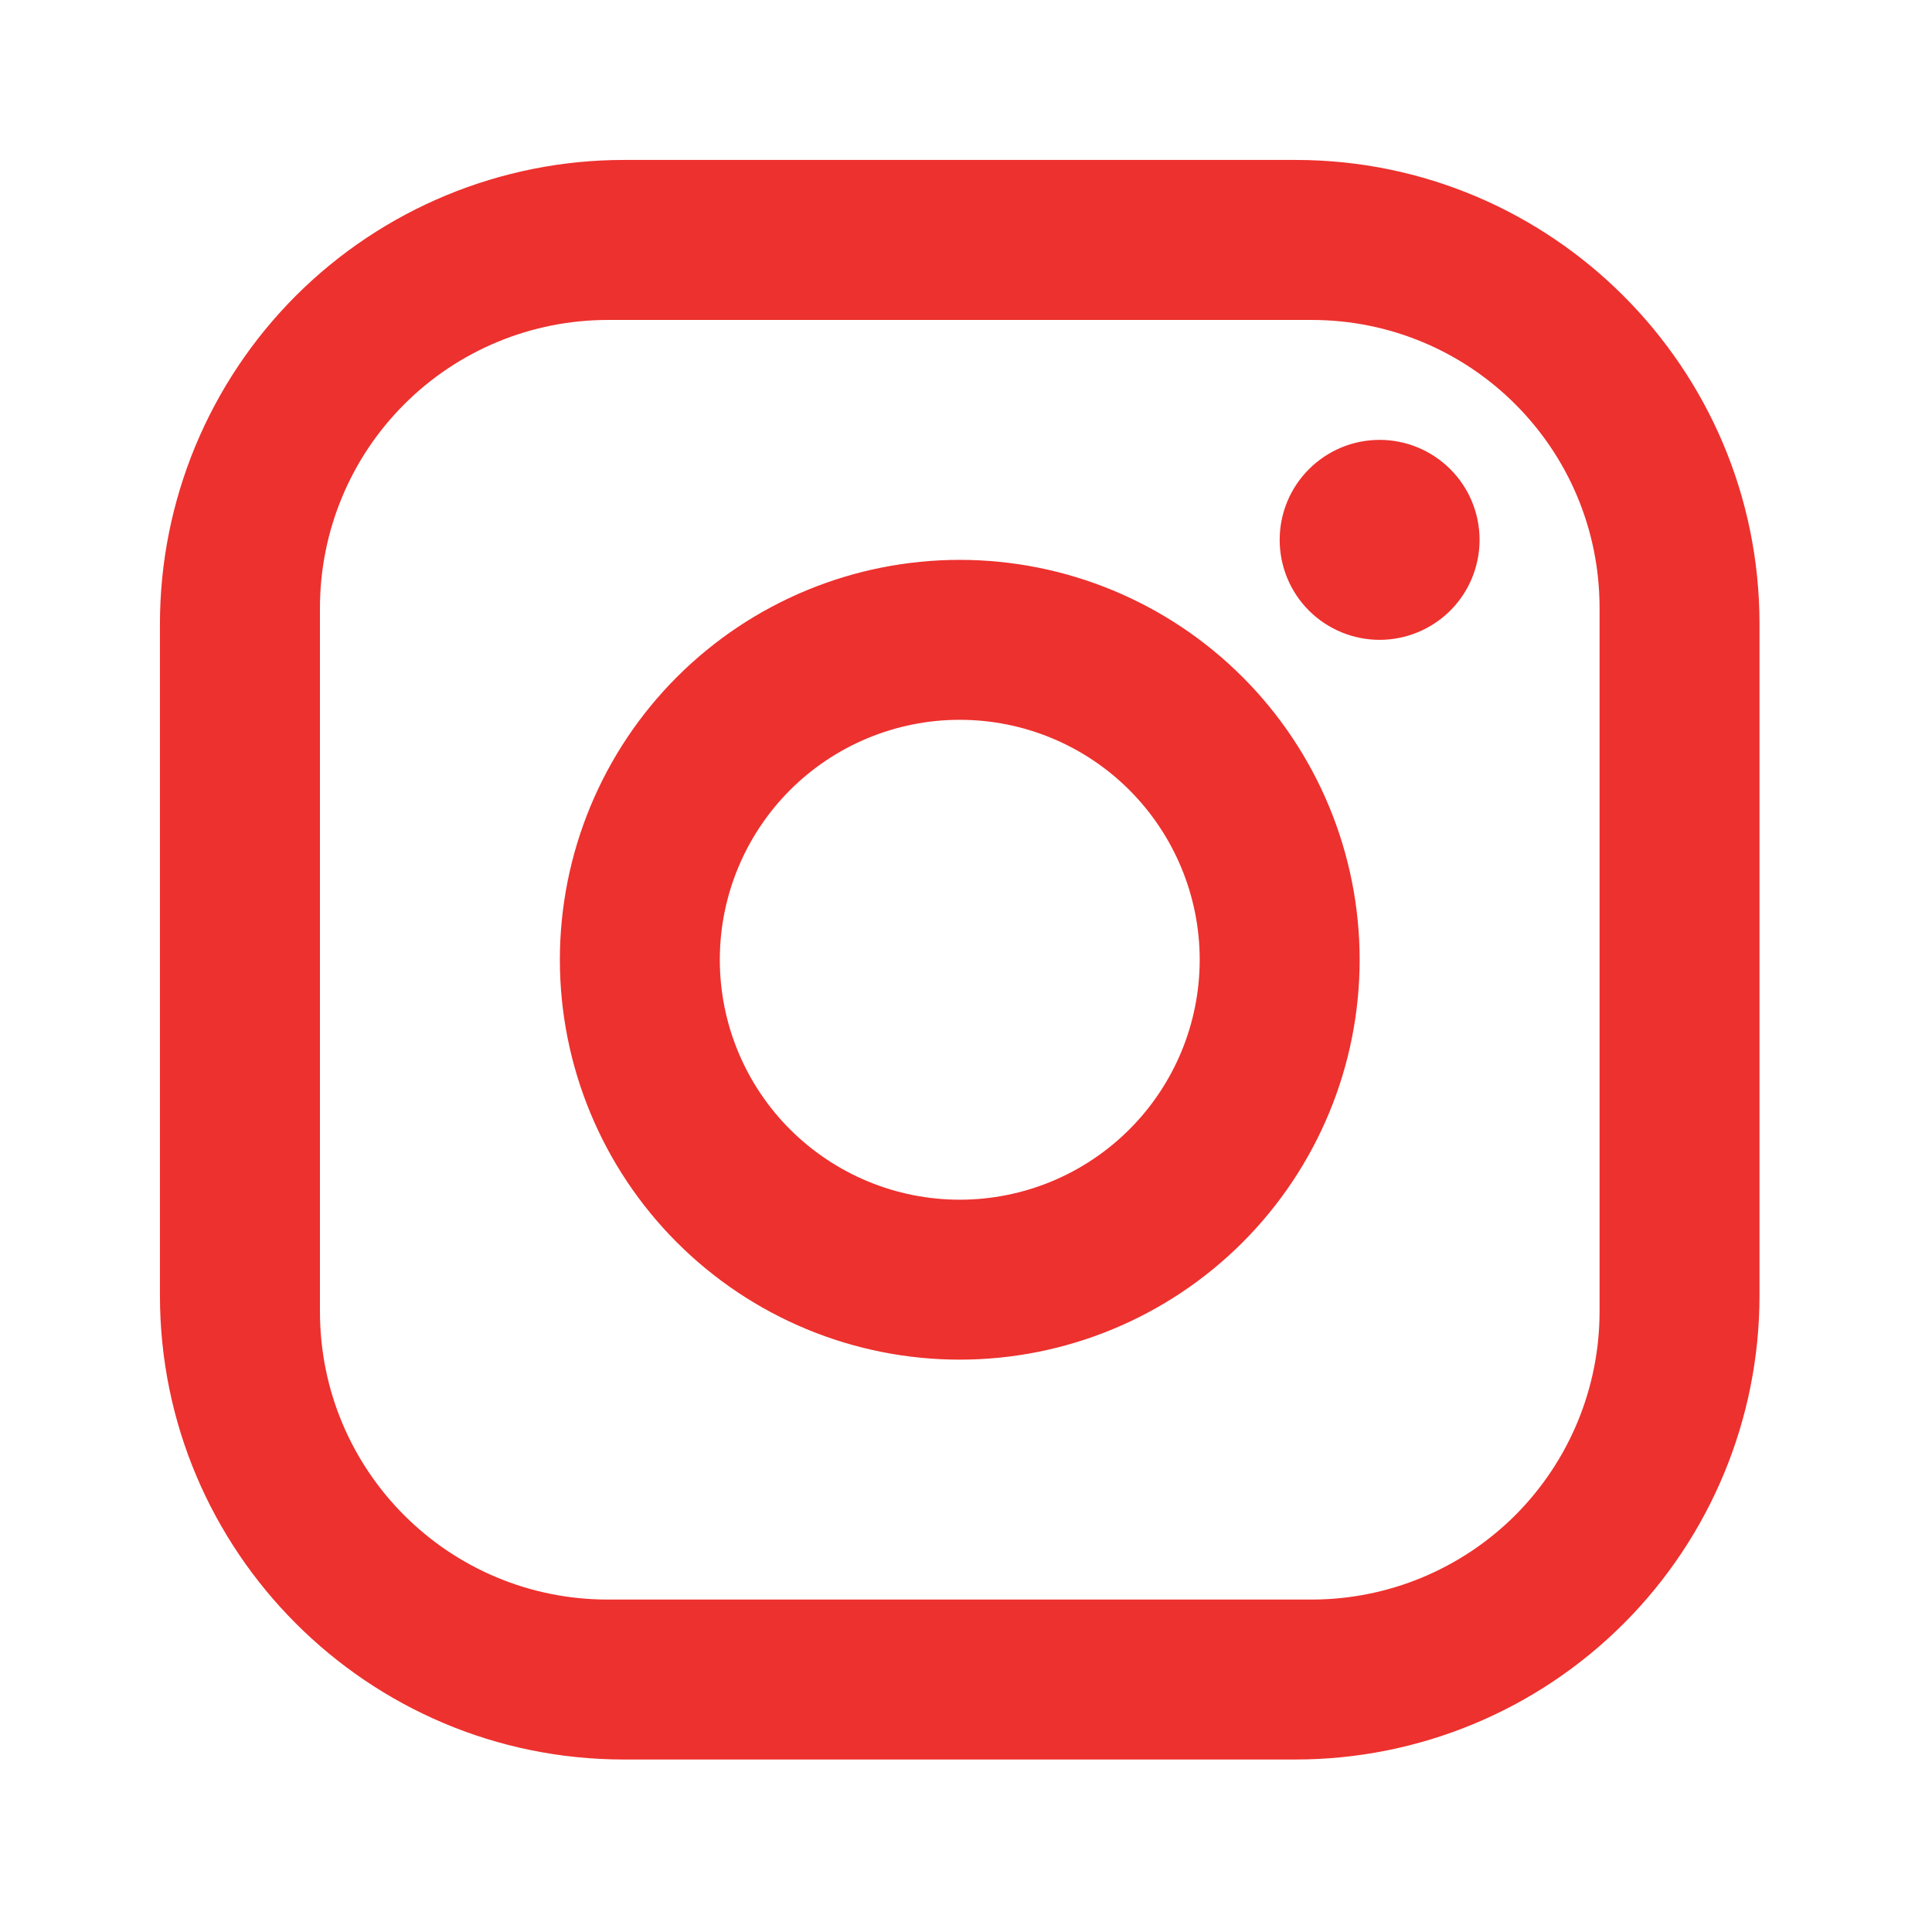 <svg width="28" height="28" viewBox="0 0 28 28" fill="none" xmlns="http://www.w3.org/2000/svg">
<path d="M9.041 2.318H18.777C22.486 2.318 25.5 5.332 25.5 9.041V18.777C25.5 20.56 24.792 22.27 23.531 23.531C22.27 24.792 20.56 25.5 18.777 25.5H9.041C5.332 25.5 2.318 22.486 2.318 18.777V9.041C2.318 7.258 3.027 5.548 4.287 4.287C5.548 3.027 7.258 2.318 9.041 2.318ZM8.809 4.637C7.703 4.637 6.641 5.076 5.859 5.859C5.076 6.641 4.637 7.703 4.637 8.809V19.009C4.637 21.316 6.503 23.182 8.809 23.182H19.009C20.116 23.182 21.177 22.742 21.96 21.96C22.742 21.177 23.182 20.116 23.182 19.009V8.809C23.182 6.503 21.316 4.637 19.009 4.637H8.809ZM19.994 6.375C20.379 6.375 20.747 6.528 21.019 6.8C21.291 7.071 21.443 7.44 21.443 7.824C21.443 8.208 21.291 8.577 21.019 8.849C20.747 9.12 20.379 9.273 19.994 9.273C19.61 9.273 19.242 9.12 18.97 8.849C18.698 8.577 18.546 8.208 18.546 7.824C18.546 7.44 18.698 7.071 18.97 6.8C19.242 6.528 19.61 6.375 19.994 6.375ZM13.909 8.114C15.446 8.114 16.92 8.724 18.007 9.811C19.094 10.898 19.705 12.372 19.705 13.909C19.705 15.446 19.094 16.92 18.007 18.007C16.92 19.094 15.446 19.705 13.909 19.705C12.372 19.705 10.898 19.094 9.811 18.007C8.724 16.92 8.114 15.446 8.114 13.909C8.114 12.372 8.724 10.898 9.811 9.811C10.898 8.724 12.372 8.114 13.909 8.114ZM13.909 10.432C12.987 10.432 12.103 10.798 11.45 11.45C10.798 12.103 10.432 12.987 10.432 13.909C10.432 14.832 10.798 15.716 11.45 16.368C12.103 17.02 12.987 17.387 13.909 17.387C14.832 17.387 15.716 17.02 16.368 16.368C17.02 15.716 17.387 14.832 17.387 13.909C17.387 12.987 17.02 12.103 16.368 11.45C15.716 10.798 14.832 10.432 13.909 10.432Z" fill="#ED312E"/>
</svg>
